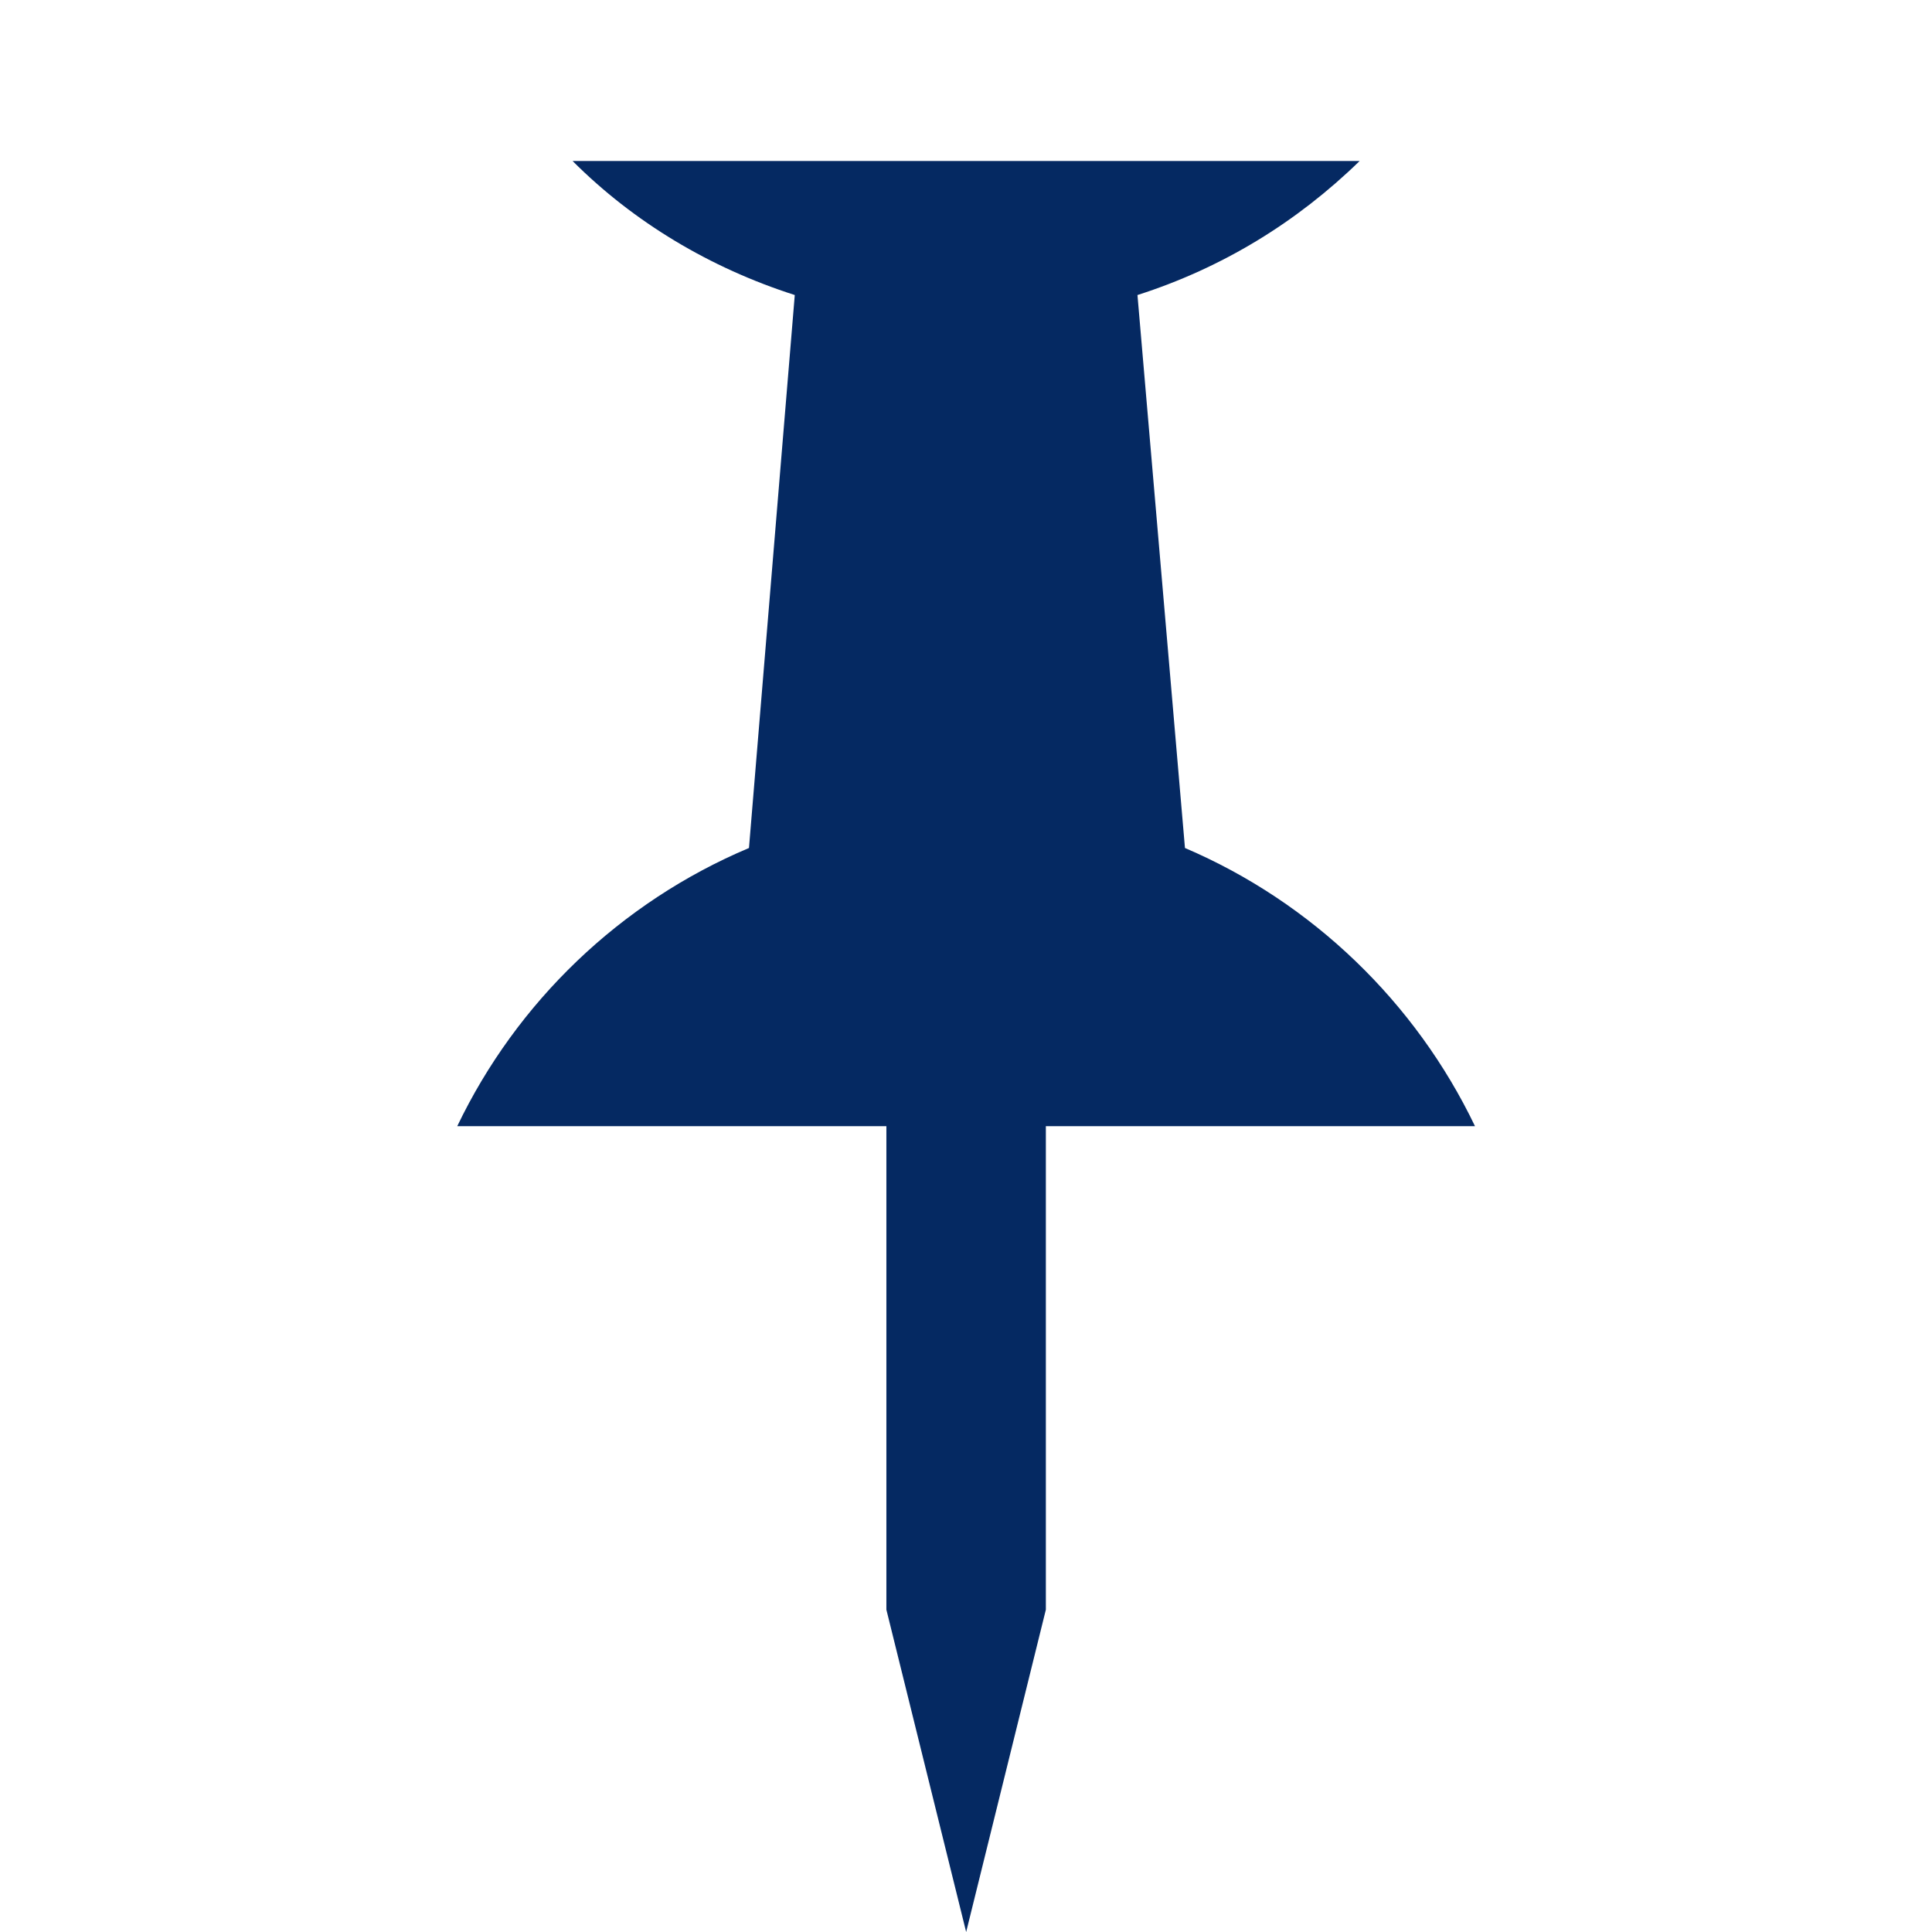 <svg width="24" height="24" viewBox="0 0 24 24" fill="none" xmlns="http://www.w3.org/2000/svg">
<path d="M18.323 13.99C17.586 12.452 16.3 11.209 14.72 10.534L14.13 3.665C15.184 3.328 16.111 2.759 16.89 2H14.003H10H7.113C7.871 2.759 8.82 3.328 9.873 3.665L9.304 10.534C7.703 11.209 6.417 12.452 5.68 13.99H9.009H11.011V19.996L12.002 24L12.992 19.996V13.99H14.994H18.323Z" fill="#052962"/>
</svg>
